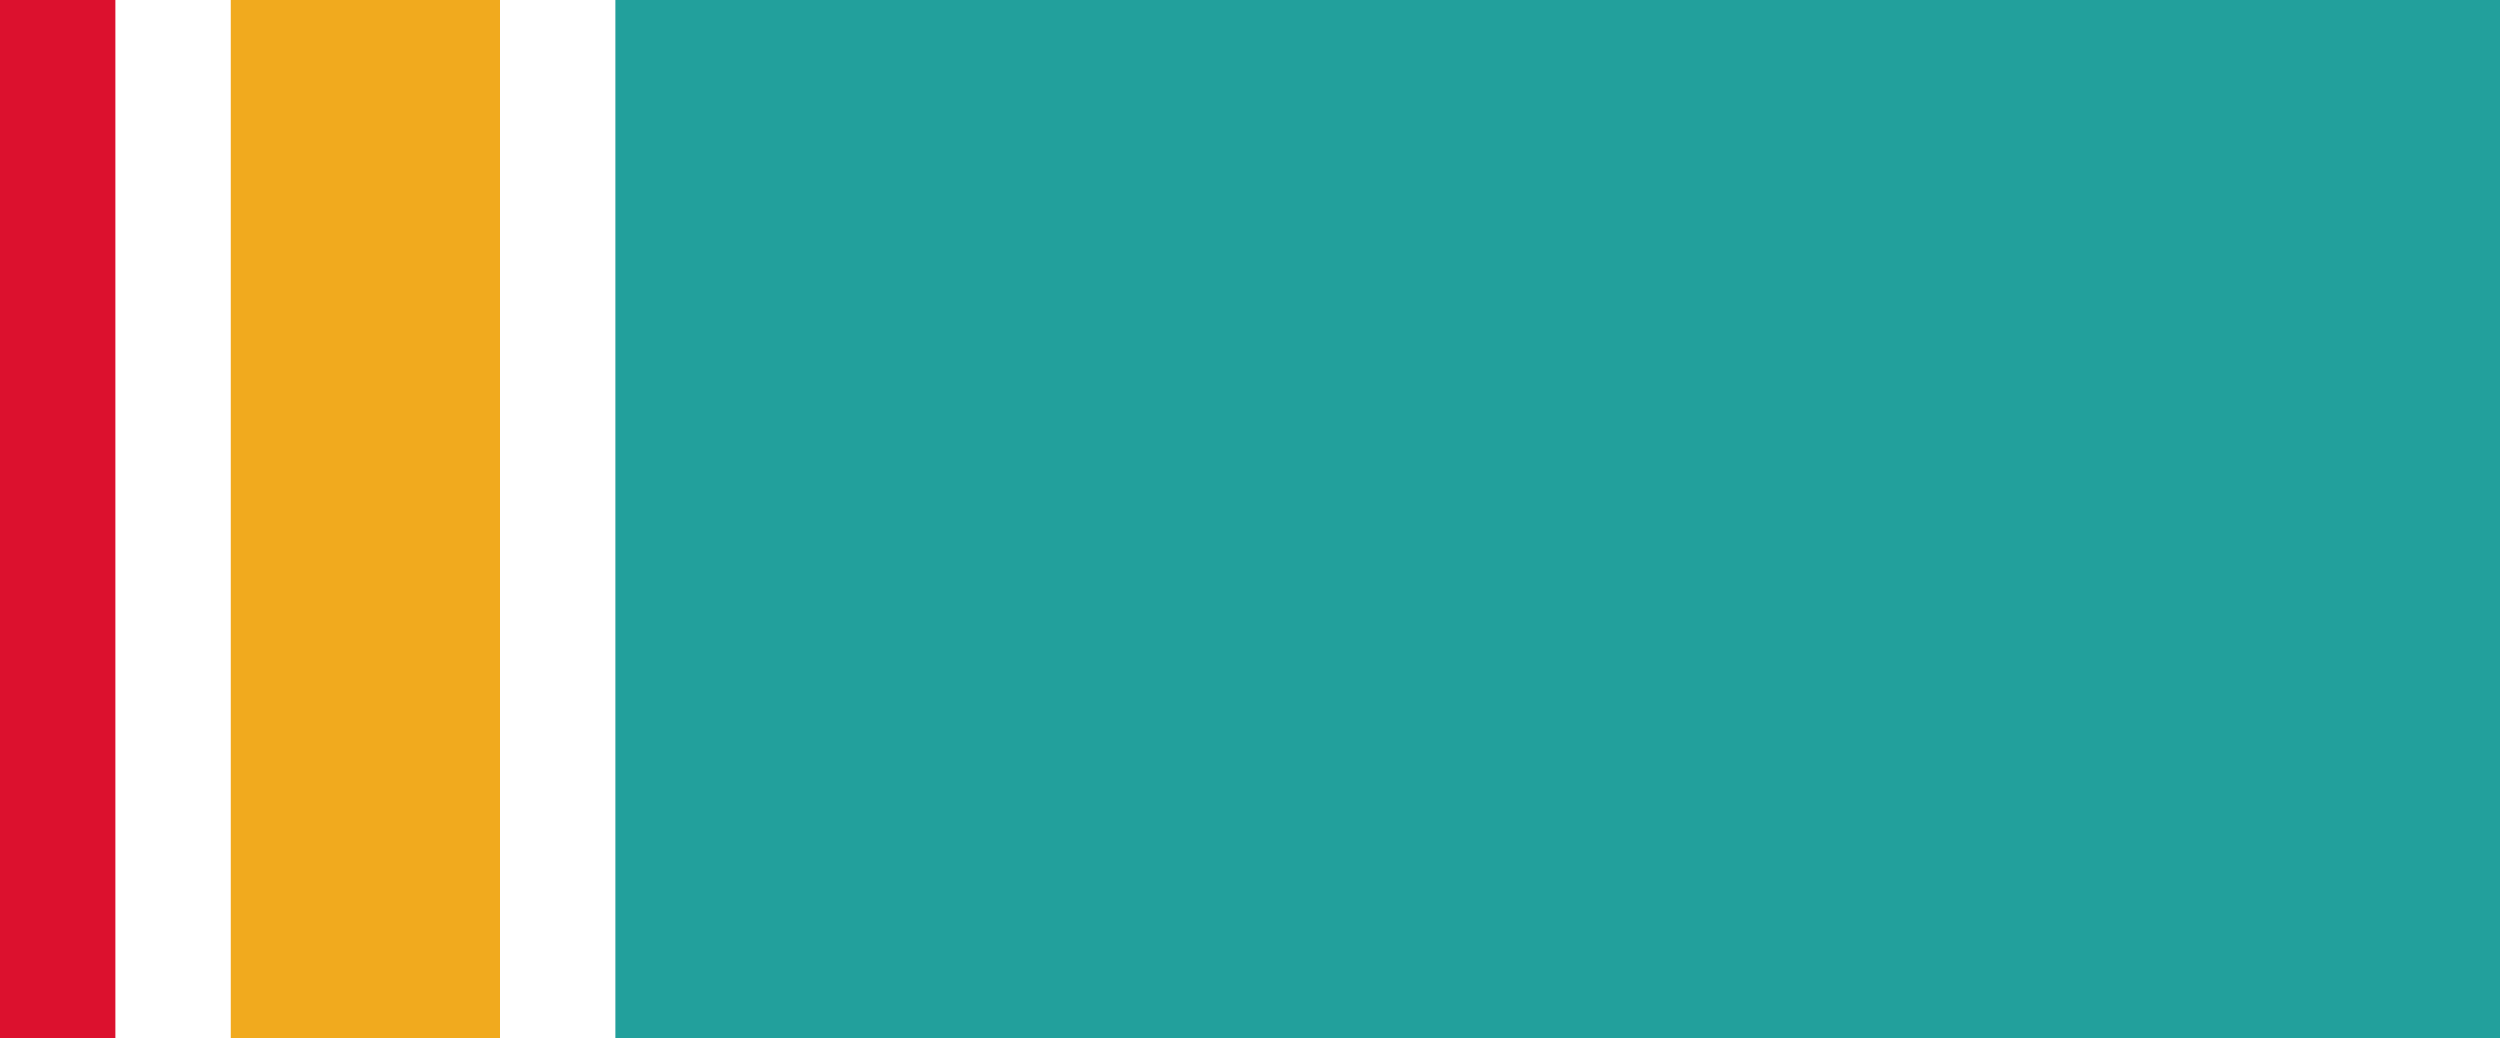 <svg width="65" height="27" viewBox="0 0 65 27" fill="none" xmlns="http://www.w3.org/2000/svg">
<rect x="16" width="49" height="27" fill="#22A09C"/>
<rect x="6" width="7" height="27" fill="#F1AA1E"/>
<rect width="3" height="27" fill="#DC112E"/>
</svg>
